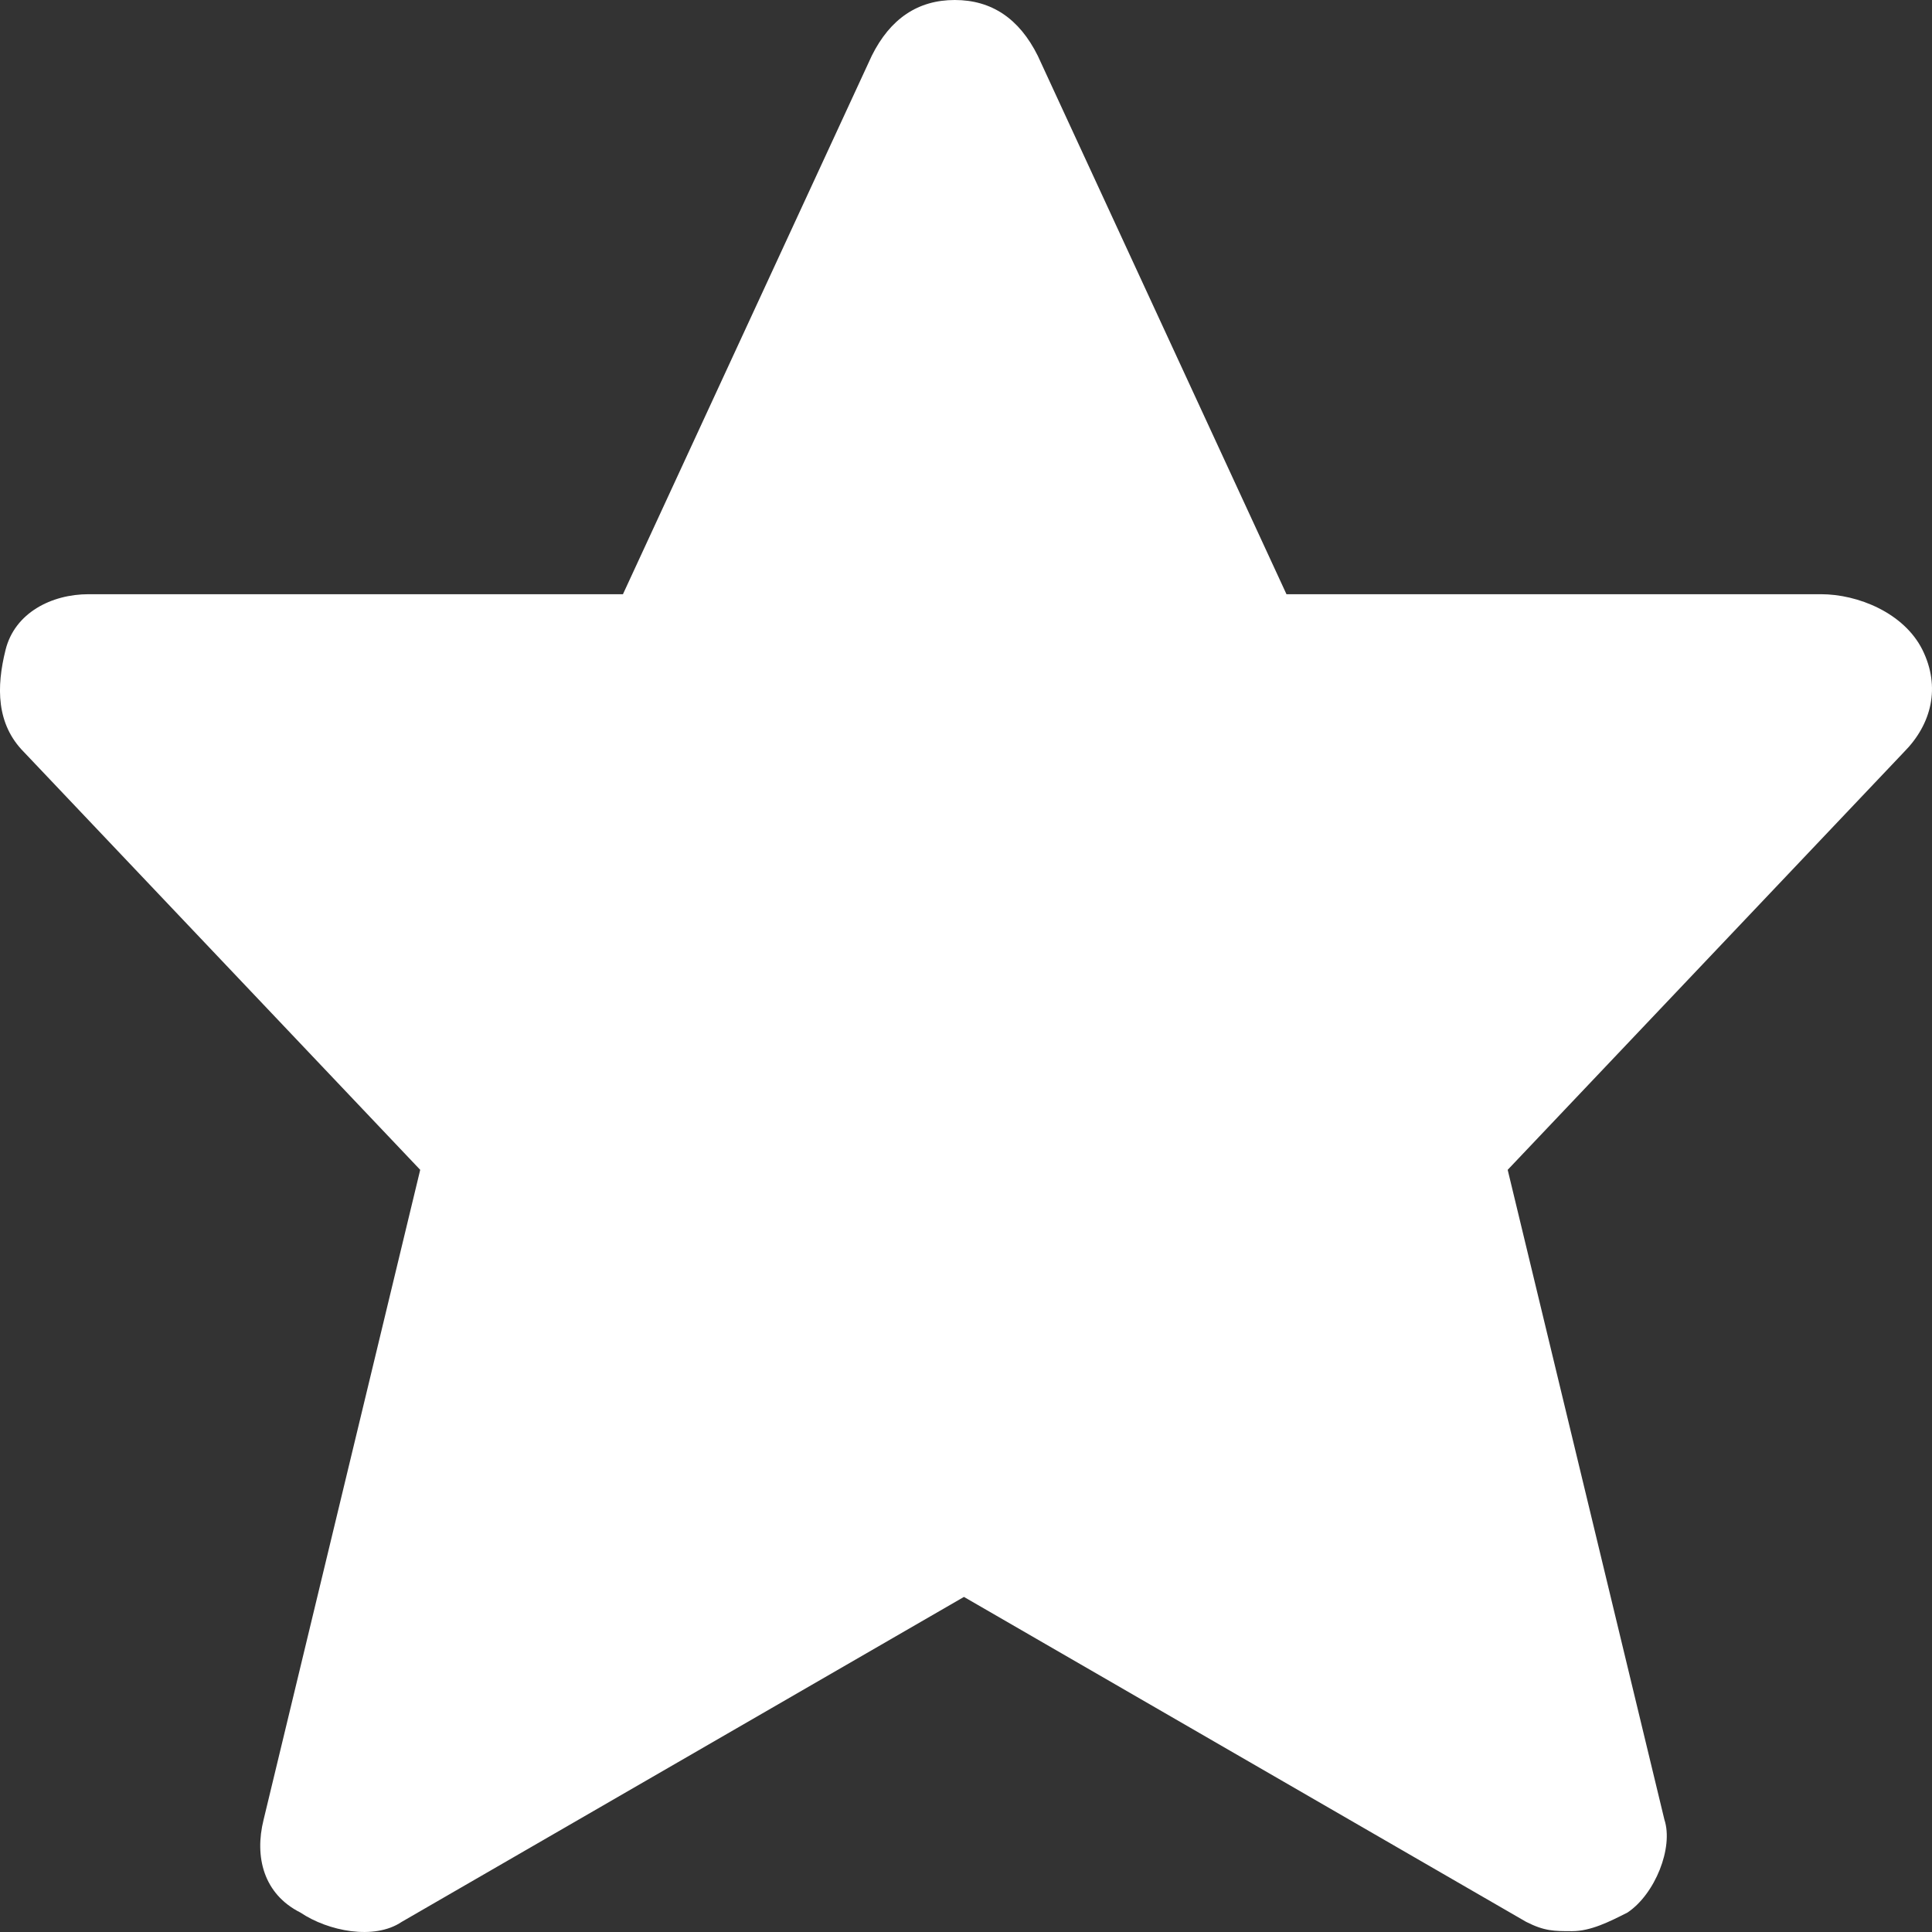 <?xml version="1.0" encoding="UTF-8"?>
<svg width="16px" height="16px" viewBox="0 0 16 16" version="1.1" xmlns="http://www.w3.org/2000/svg" xmlns:xlink="http://www.w3.org/1999/xlink">
    <rect x="0" y="0" width="16" height="16" fill="#333333" stroke="none"/>
    <!-- Generator: Sketch 50.2 (55047) - http://www.bohemiancoding.com/sketch -->
    <title>Shape</title>
    <desc>Created with Sketch.</desc>
    <defs></defs>
    <g id="UI" stroke="none" stroke-width="1" fill="none" fill-rule="evenodd">
        <g id="Home-Services-Dropdown-Hover-State-2" transform="translate(-880, -105)" fill="#FFFFFF">
            <g id="Group-93" transform="translate(828, 45)">
                <g id="Group-34" transform="translate(40, 45)">
                    <g id="Group-10" transform="translate(0, 3)">
                        <g id="Group-15">
                            <path d="M27.081,16.921 L22.654,16.921 L20.594,12.461 C20.441,12.154 20.212,12 19.907,12 C19.602,12 19.373,12.154 19.22,12.461 L17.159,16.921 L12.733,16.921 C12.427,16.921 12.122,17.075 12.046,17.382 C11.969,17.69 11.969,17.997 12.198,18.228 L15.48,21.688 L14.183,27.07 C14.106,27.378 14.183,27.686 14.488,27.839 C14.717,27.993 15.099,28.07 15.327,27.916 L19.983,25.225 L24.639,27.916 C24.791,27.993 24.868,27.993 25.02,27.993 C25.173,27.993 25.326,27.916 25.478,27.839 C25.707,27.686 25.86,27.301 25.784,27.07 L24.486,21.688 L27.768,18.228 C27.997,17.997 28.073,17.69 27.921,17.382 C27.768,17.075 27.386,16.921 27.081,16.921 L27.081,16.921 Z" id="Shape"></path>
                        </g>
                    </g>
                </g>
            </g>
        </g>
    </g>
</svg>
